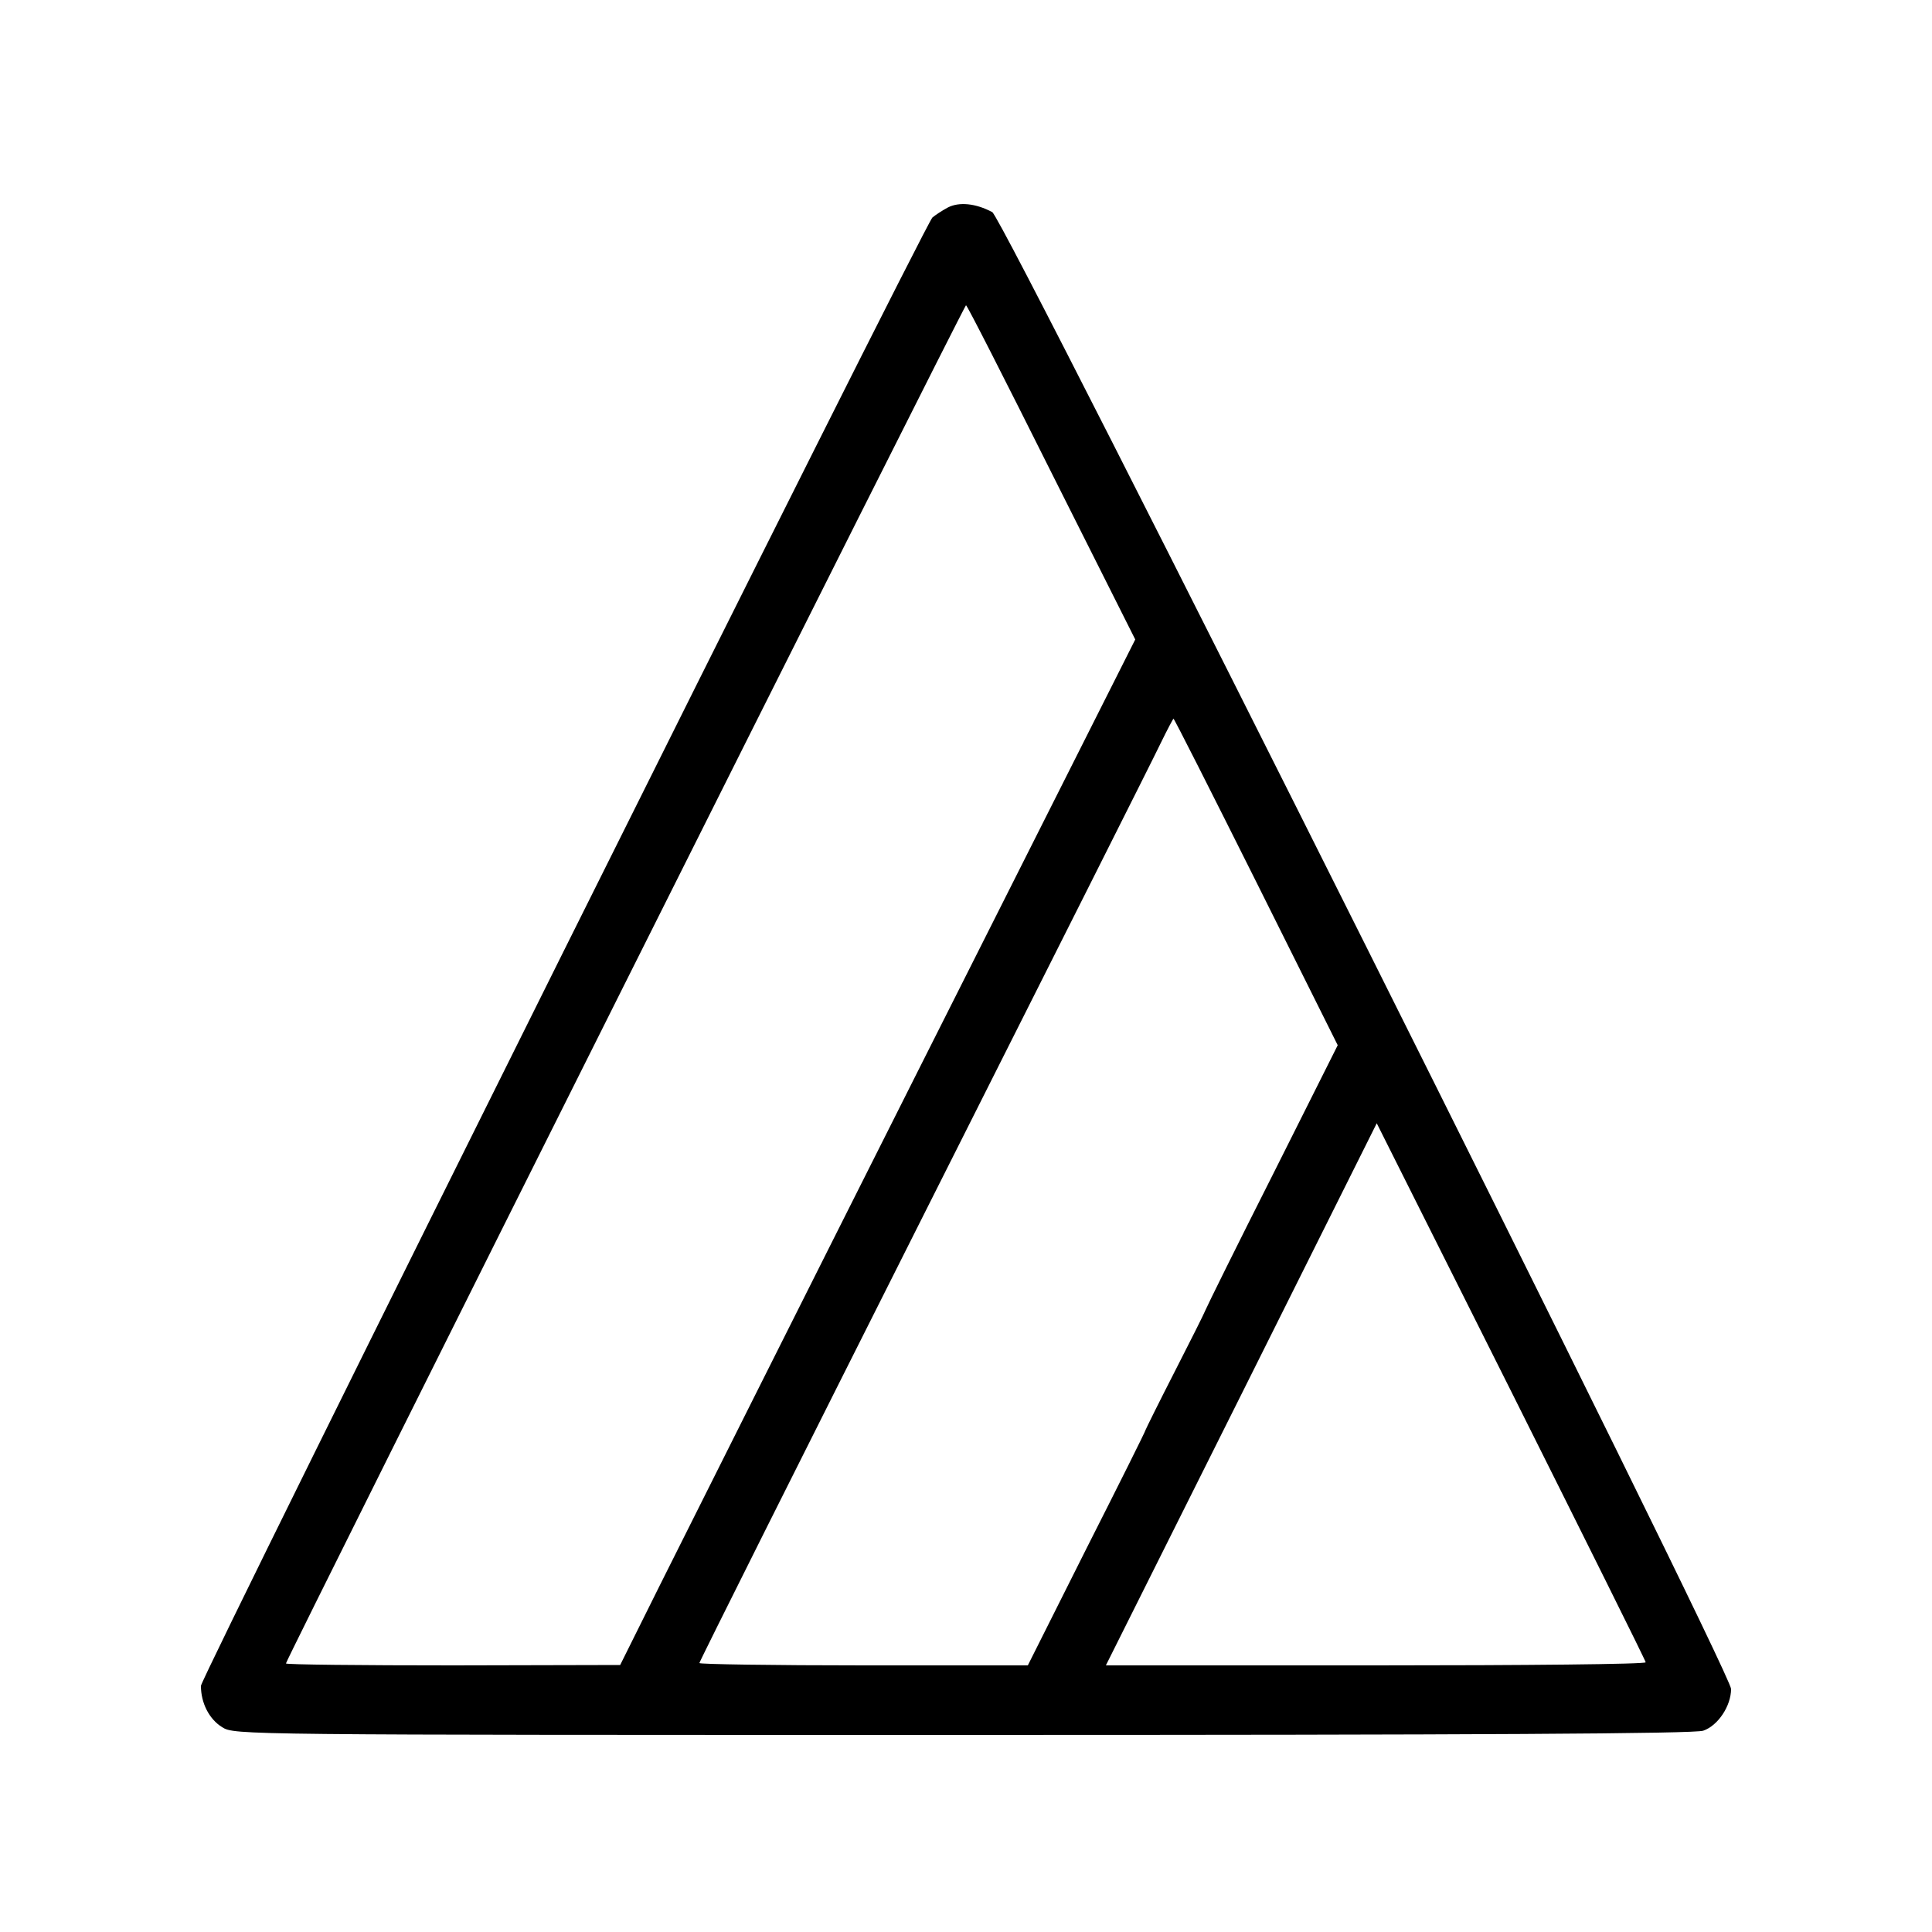 <?xml version="1.0" standalone="no"?>
<!DOCTYPE svg PUBLIC "-//W3C//DTD SVG 20010904//EN"
 "http://www.w3.org/TR/2001/REC-SVG-20010904/DTD/svg10.dtd">
<svg version="1.0" xmlns="http://www.w3.org/2000/svg"
 width="500pt" height="500pt" viewBox="0 0 500 500"
 preserveAspectRatio="xMidYMid meet">
<g transform="translate(0,500) scale(0.1,-0.1)"
fill="#000000" stroke="none">
<path d="M2453 4463 c-15 -8 -33 -20 -40 -26 -23 -24 -1893 -3777 -1893 -3800
0 -44 21 -86 55 -107 32 -20 41 -20 1917 -20 1333 0 1894 3 1916 11 38 13 72
64 72 108 0 45 -1881 3805 -1912 3822 -43 23 -86 27 -115 12z m268 -686 l217
-432 -564 -1120 c-310 -616 -609 -1213 -666 -1327 l-103 -207 -432 -1 c-238 0
-433 2 -433 5 0 10 1755 3515 1760 3515 3 0 102 -195 221 -433z m530 -1059
l211 -423 -168 -335 c-93 -184 -171 -342 -174 -350 -3 -8 -39 -80 -80 -160
-41 -80 -74 -147 -75 -150 0 -3 -69 -141 -153 -307 l-152 -303 -425 0 c-234 0
-425 3 -425 6 0 4 262 527 582 1163 320 636 596 1184 612 1218 17 35 32 63 33
63 2 0 98 -190 214 -422z m1008 -2020 c1 -5 -314 -8 -698 -8 l-699 0 351 702
350 701 348 -694 c191 -382 348 -697 348 -701z"/>
</g>
</svg>
